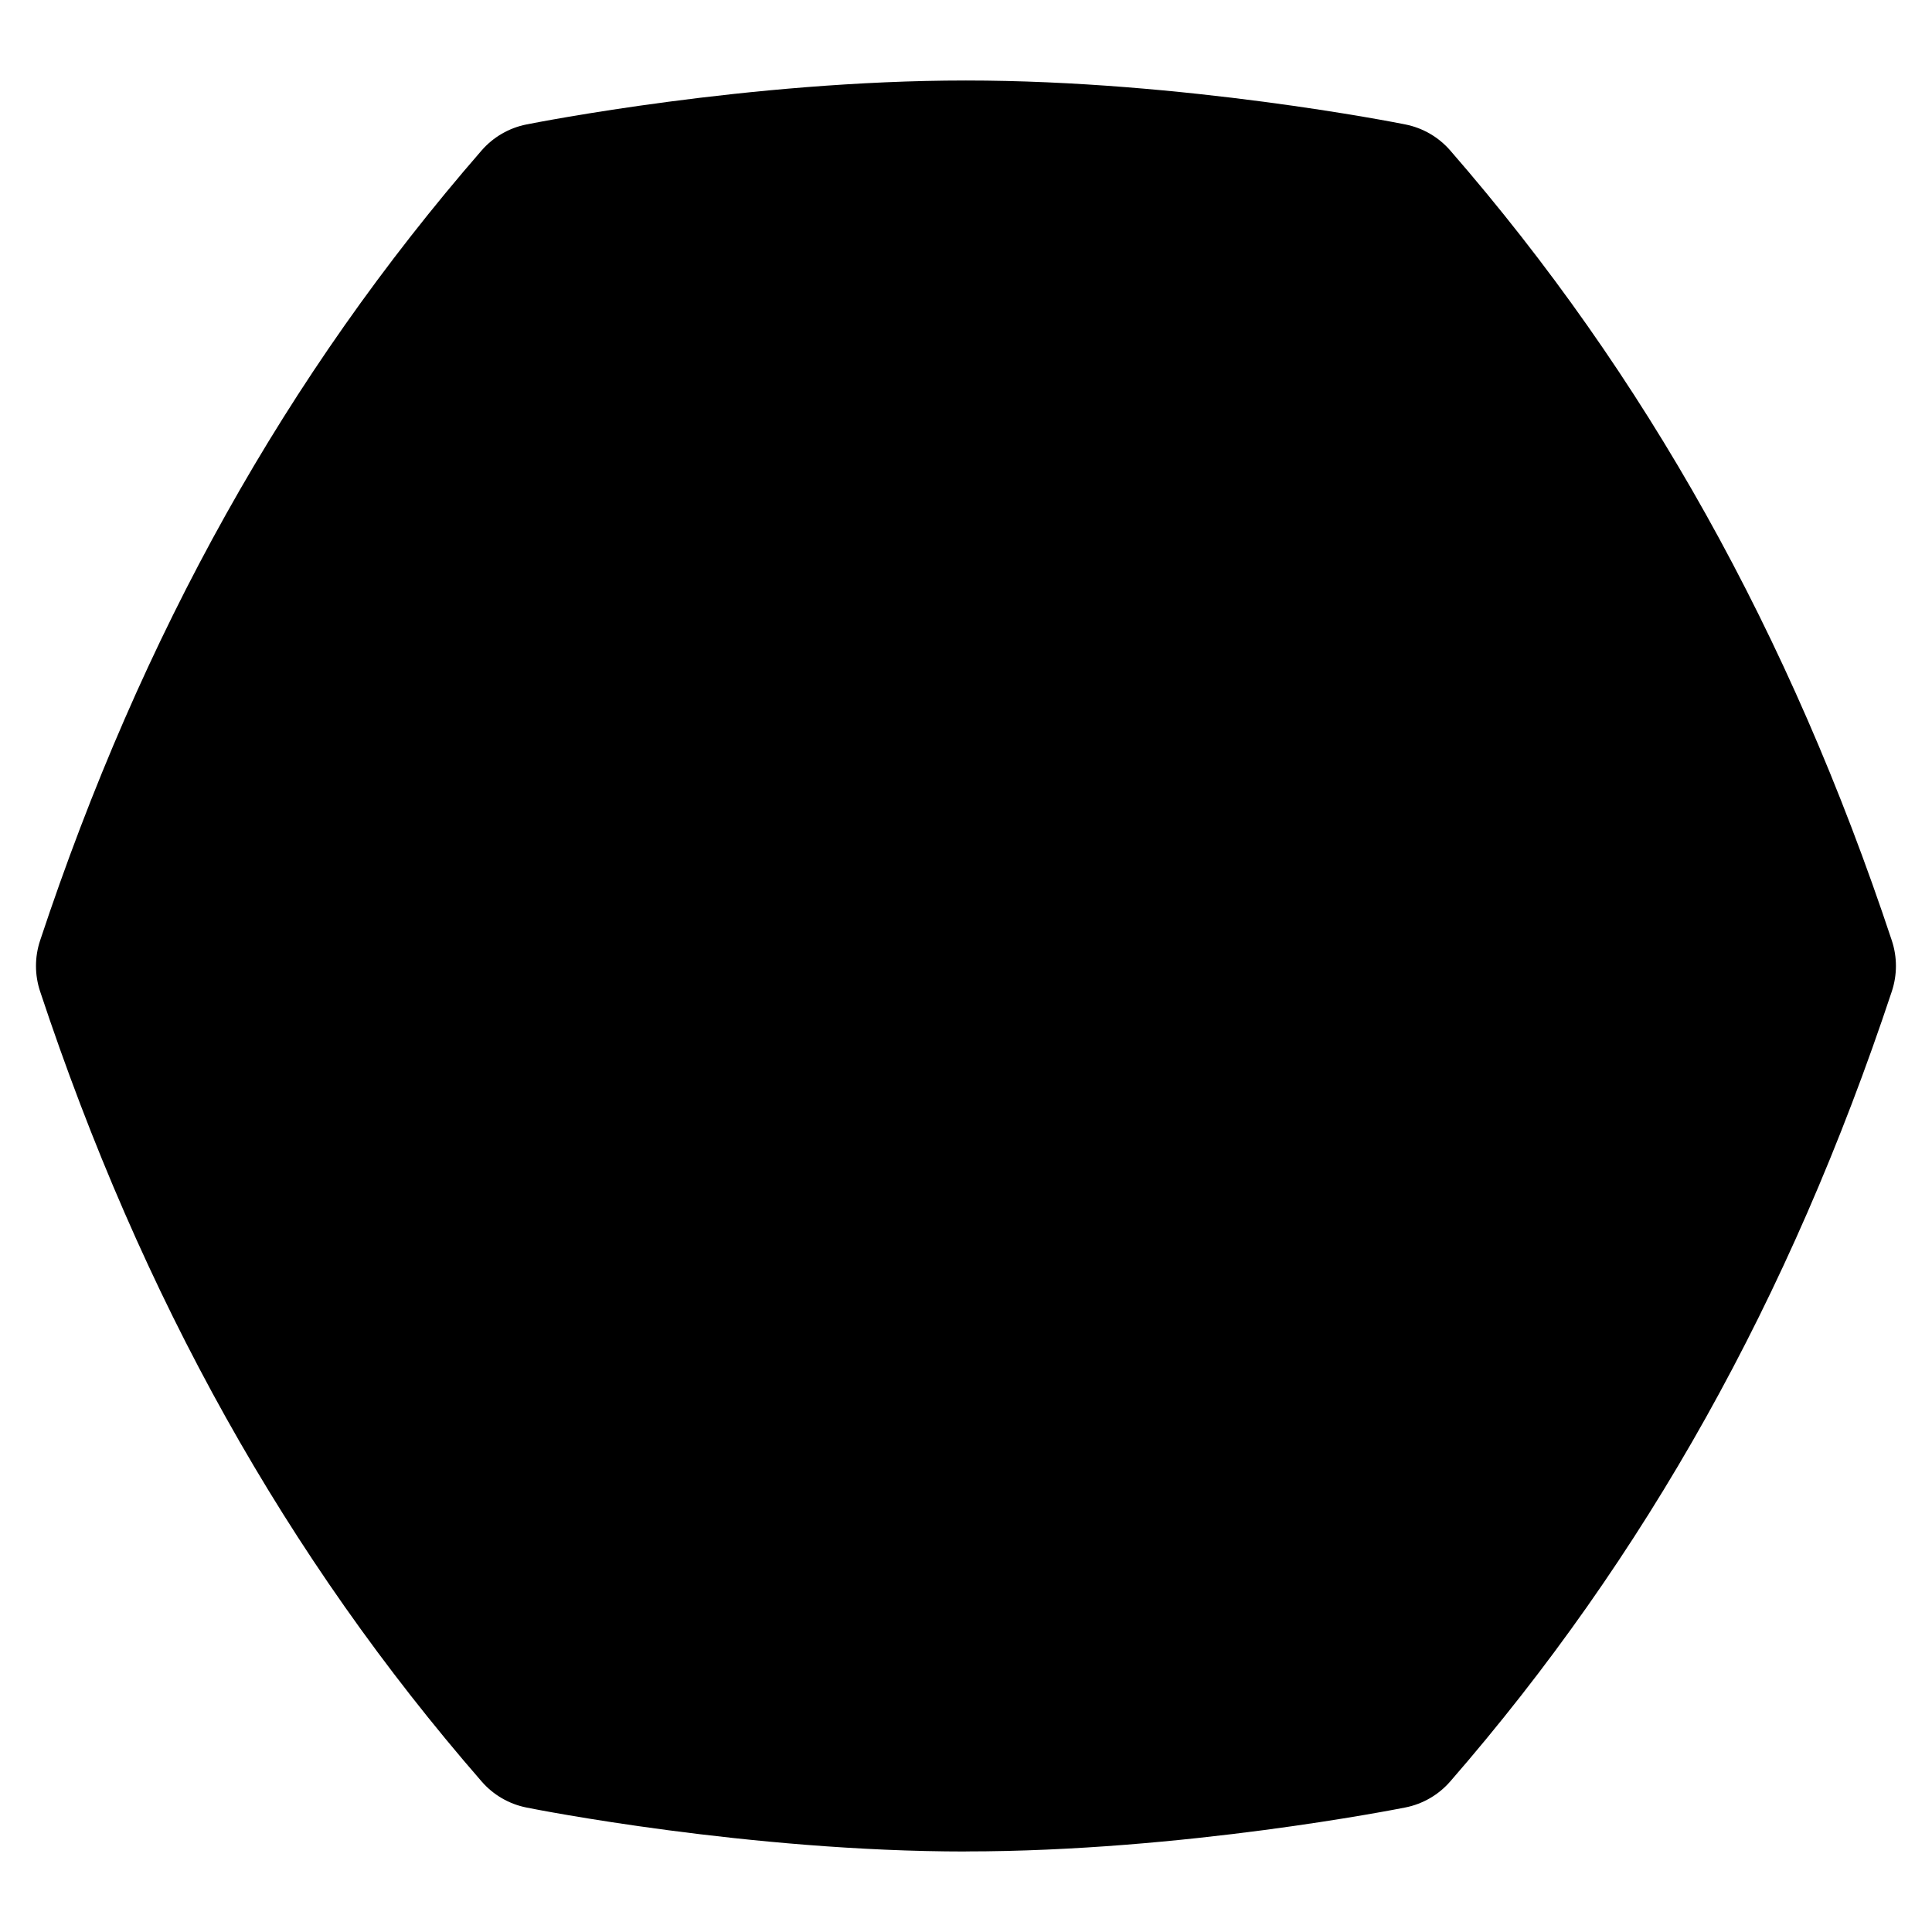 <svg id="Layer_1" viewBox="0 0 24 24" xmlns="http://www.w3.org/2000/svg" data-name="Layer 1"><path d="m12 23c-2.699 0-5.348-.523-5.459-.546-.217-.043-.413-.157-.558-.324-2.425-2.788-4.219-5.998-5.485-9.815-.068-.205-.068-.426 0-.631 1.266-3.816 3.06-7.026 5.484-9.814.145-.167.341-.281.558-.324.112-.022 2.76-.546 5.459-.546s5.348.523 5.459.546c.217.043.413.157.558.324 2.424 2.788 4.218 5.998 5.485 9.814.068.205.068.426 0 .631-1.267 3.816-3.061 7.026-5.485 9.814-.145.167-.341.281-.558.324-.112.022-2.76.546-5.459.546z"/></svg>